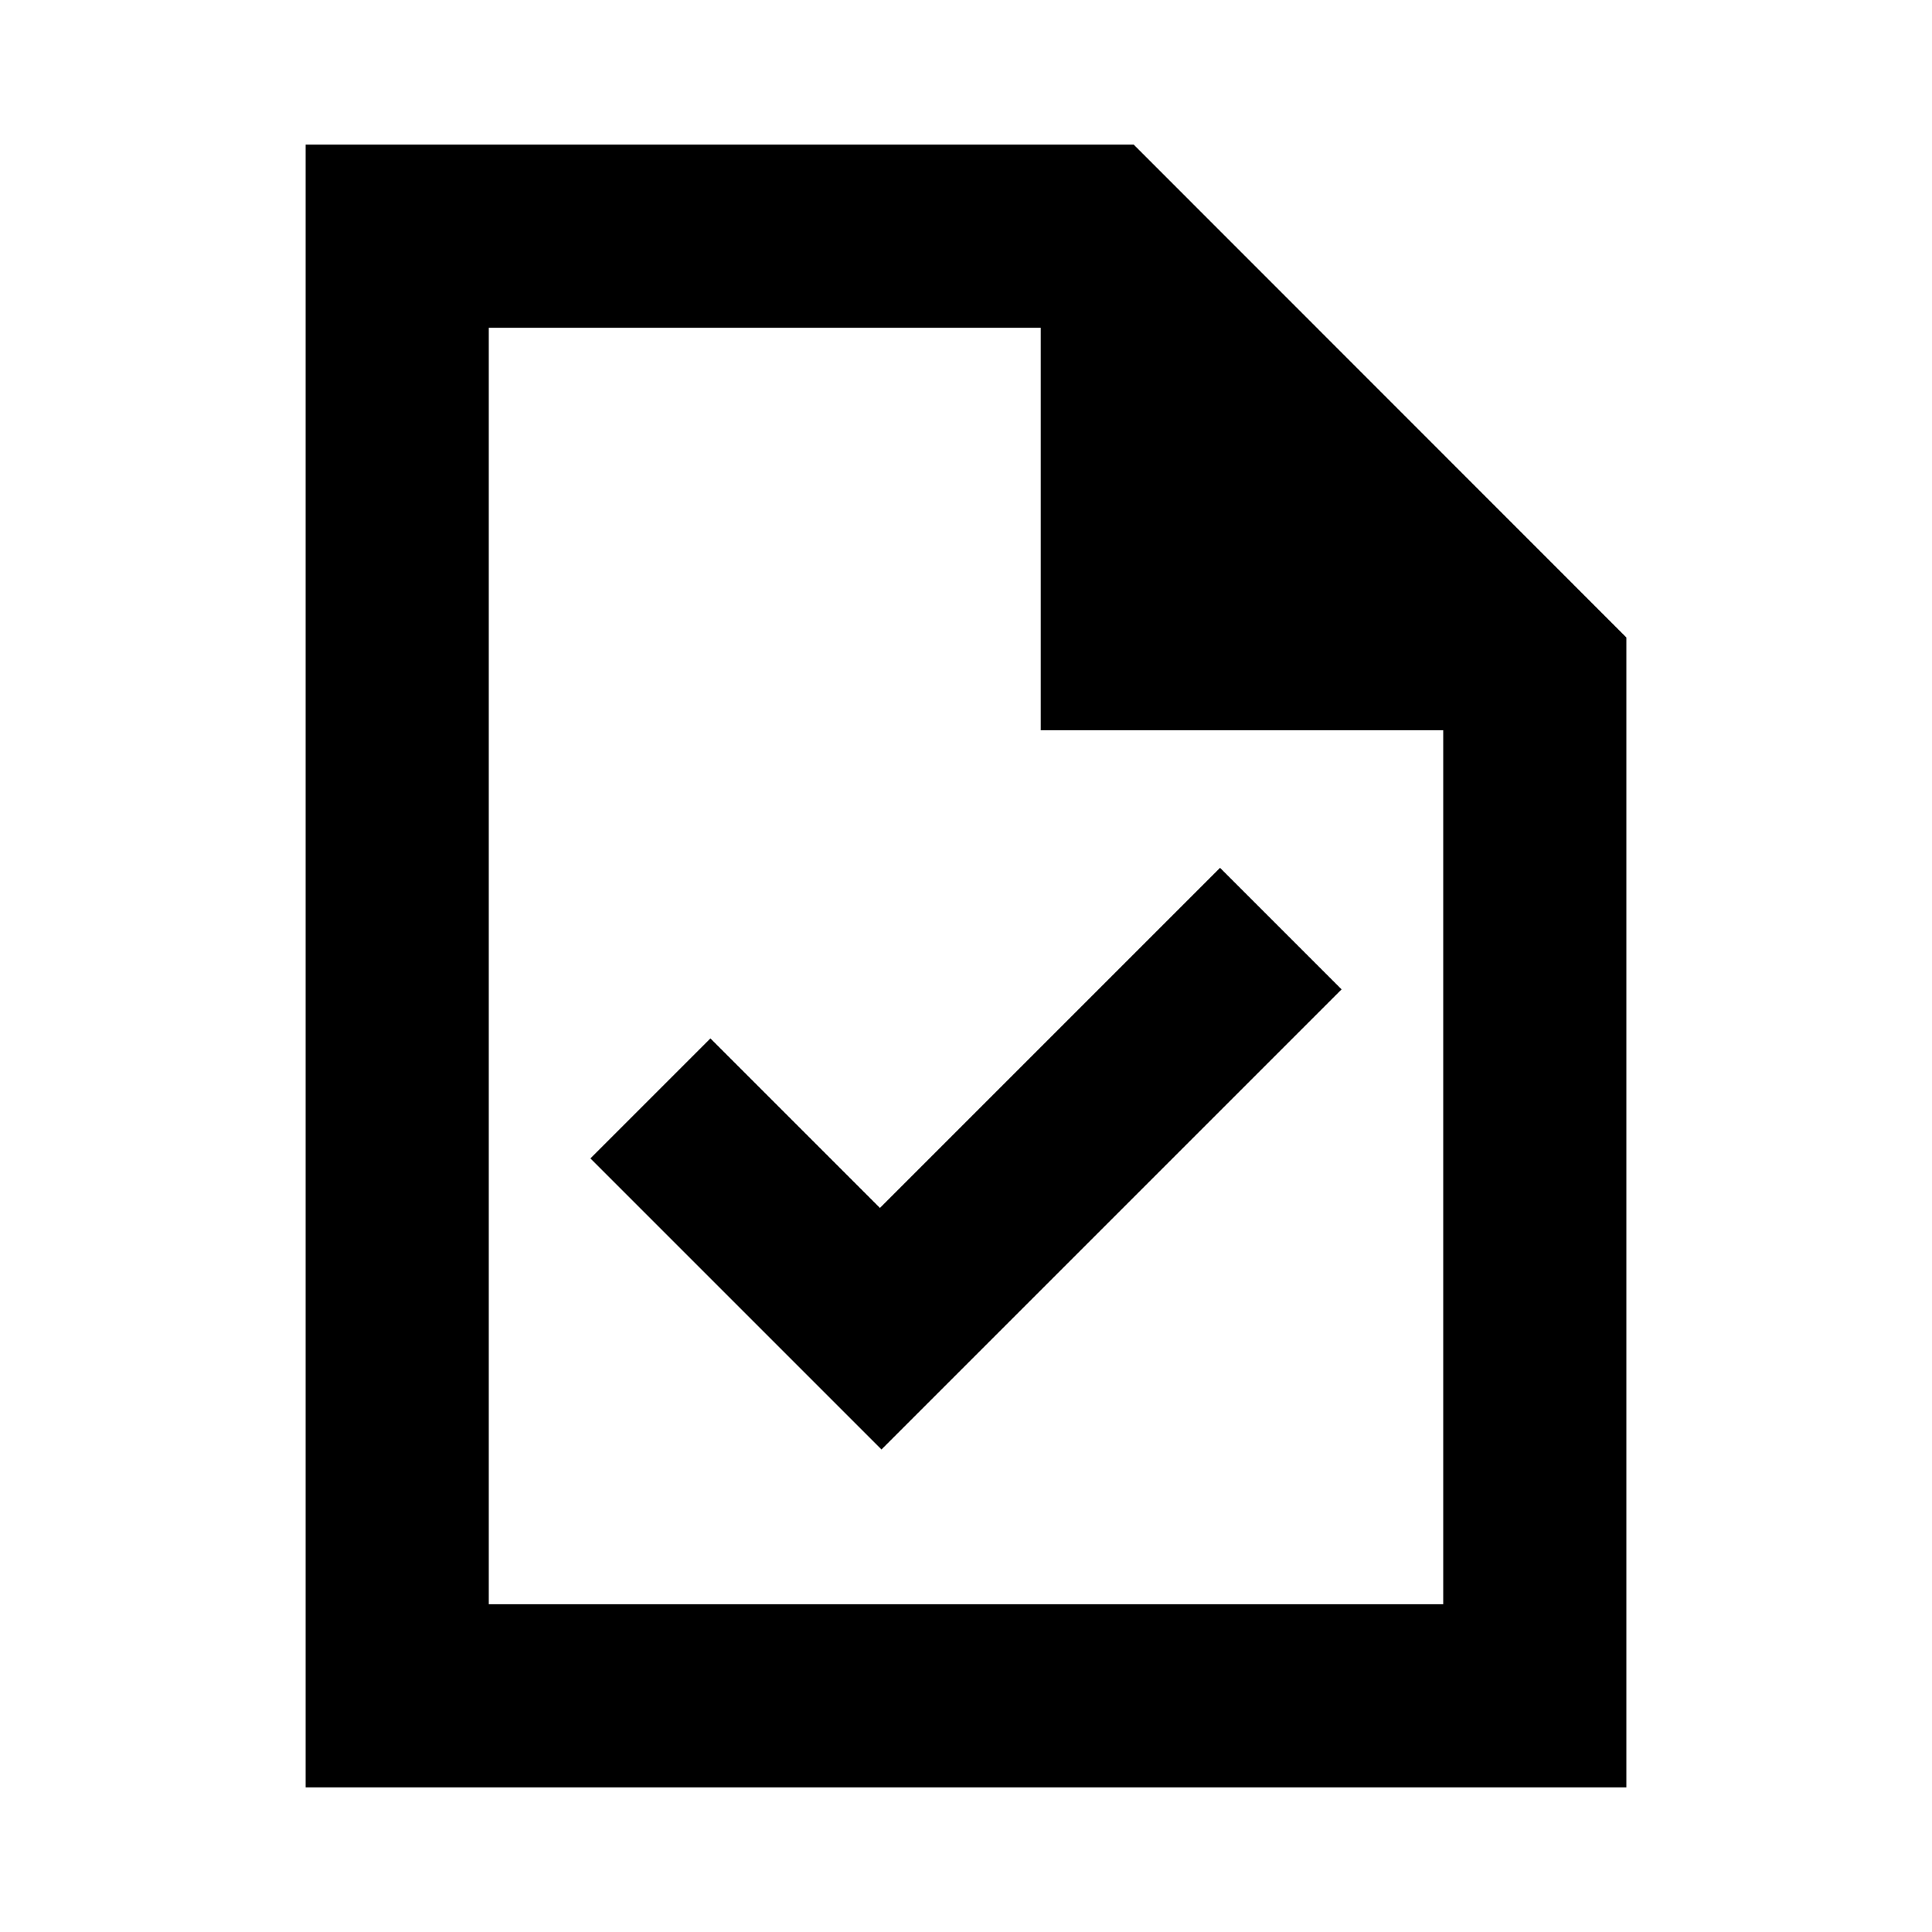 <svg xmlns="http://www.w3.org/2000/svg" height="24" viewBox="0 -960 960 960" width="24"><path d="m438-239.76 228.63-228.63-60.39-60.39-169 169L353-444.02l-59.63 59.63L438-239.76ZM151.87-71.87v-816.26h411.48l244.78 244.88v571.38H151.87Zm365.26-525.26v-200H242.87v634.26h474.26v-434.26h-200Zm-274.26-200v200-200 634.26-634.26Z"/></svg>